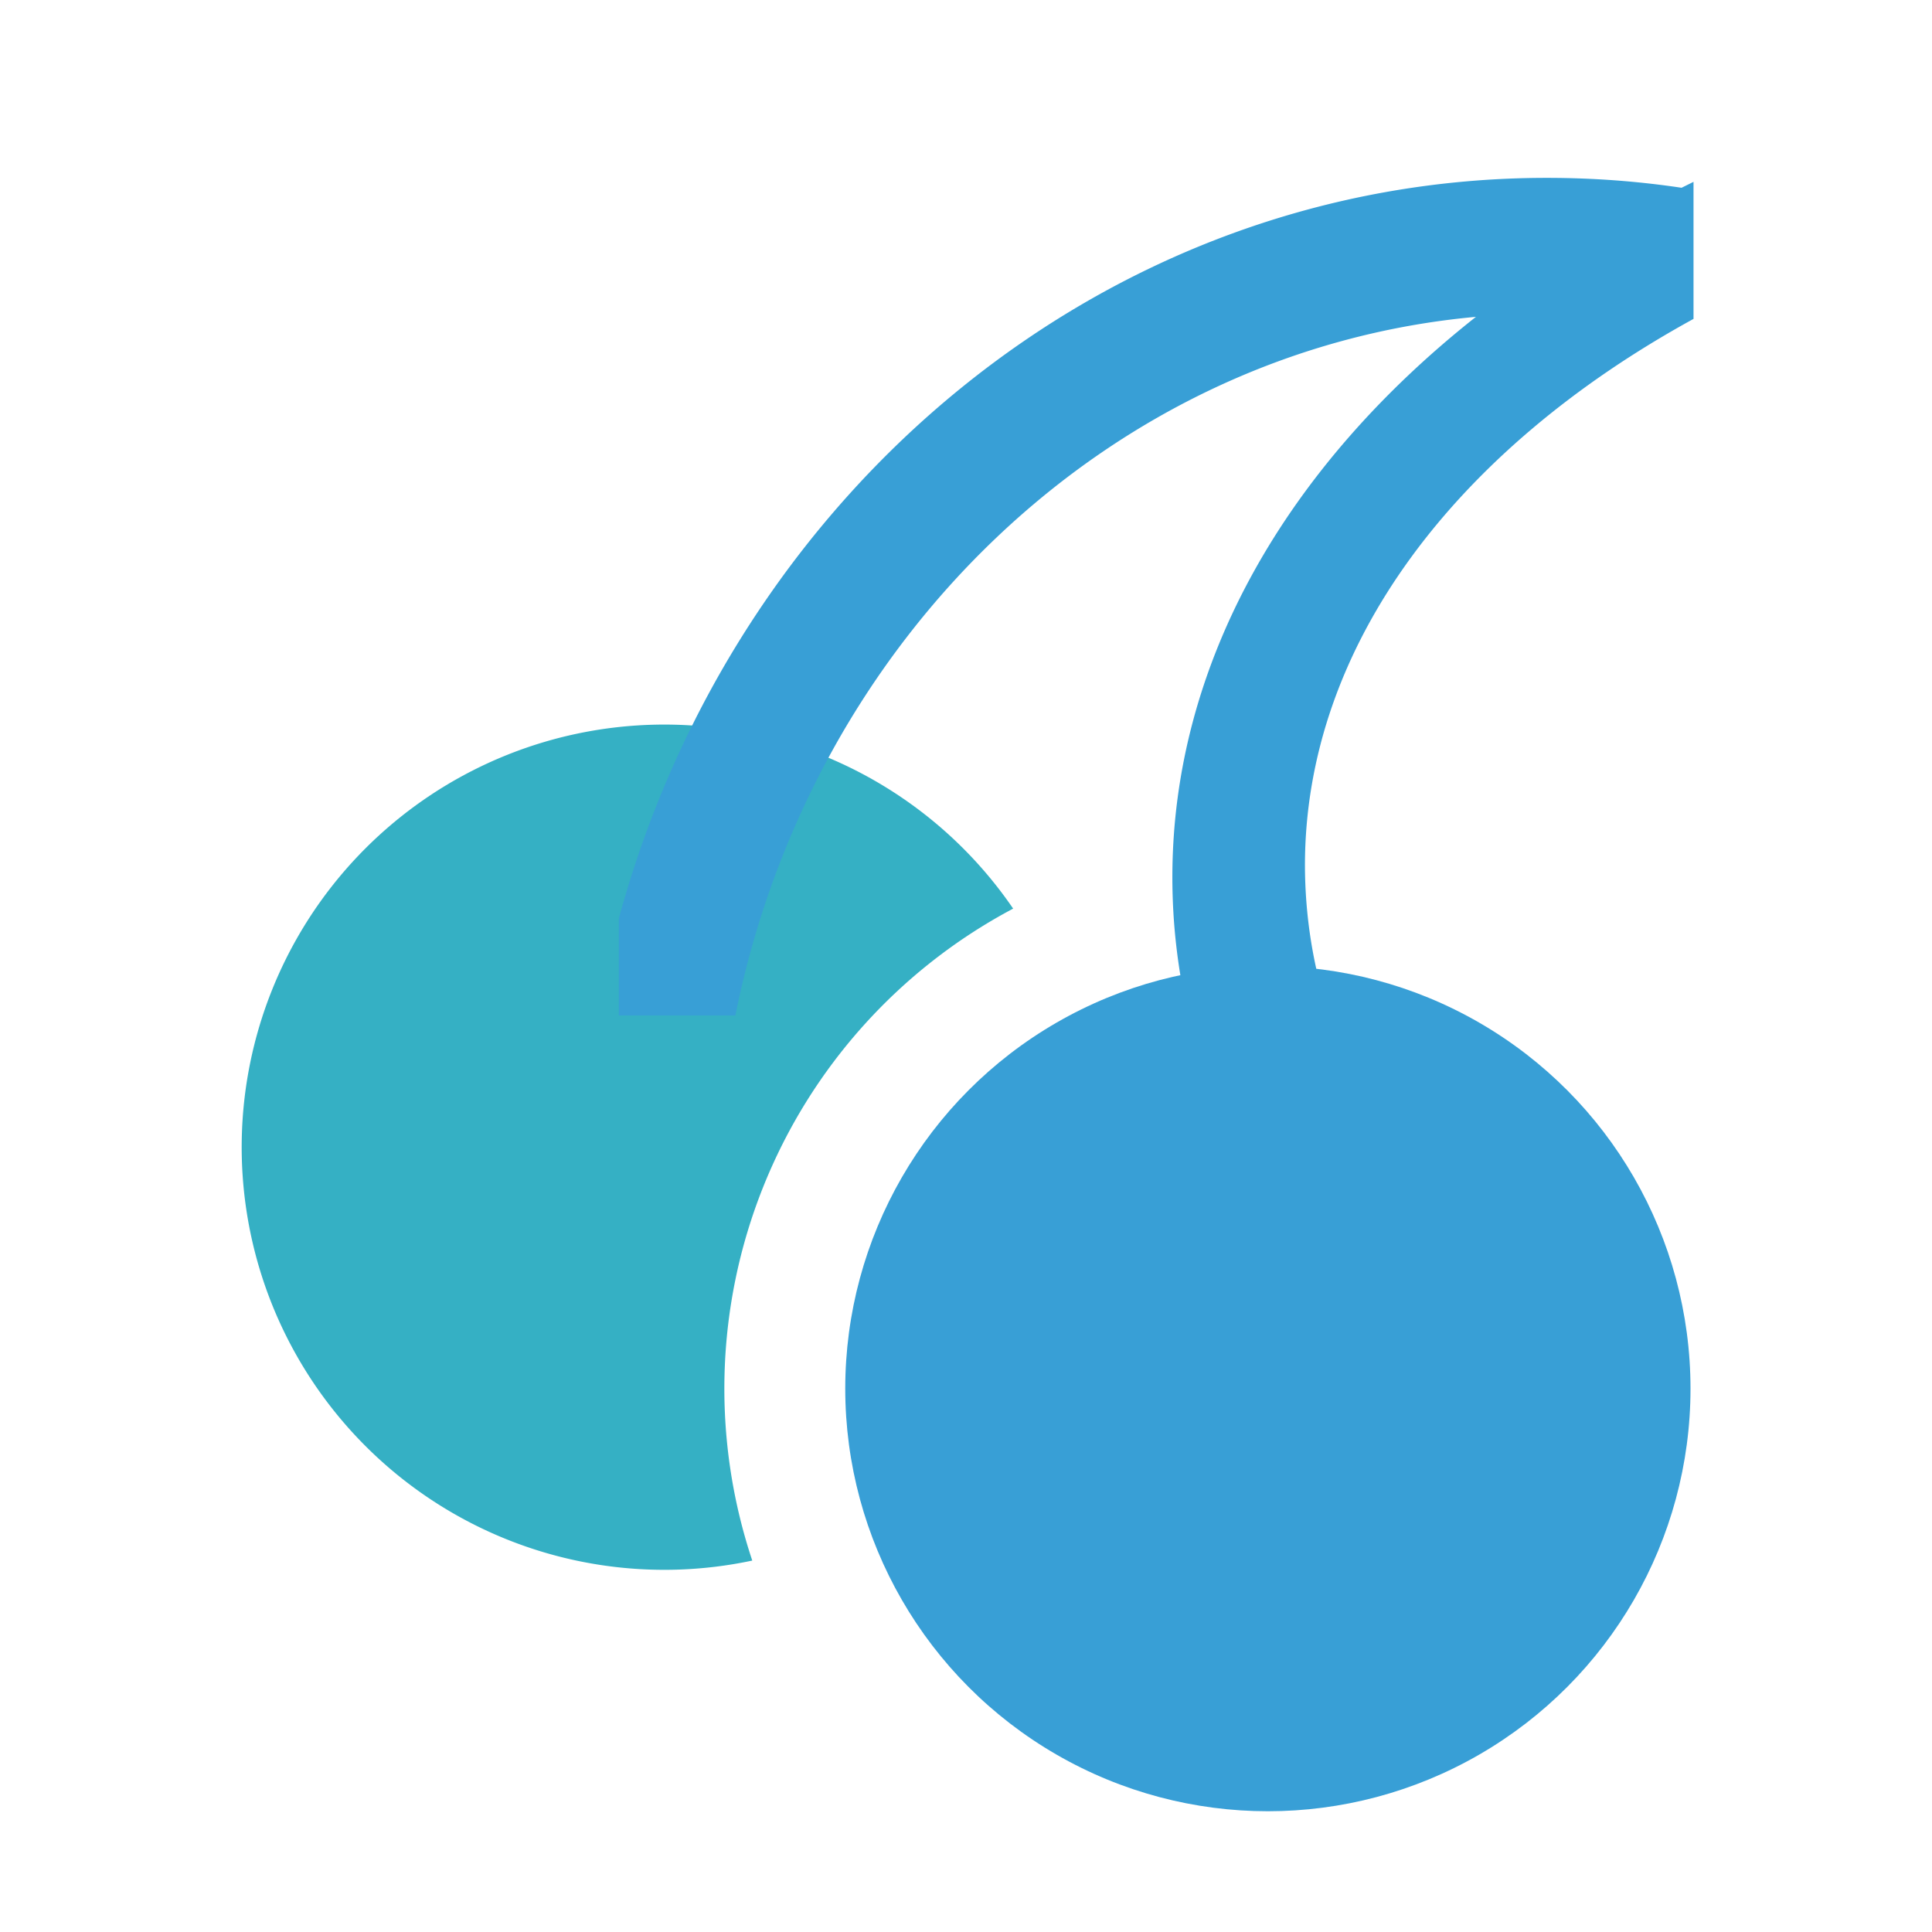 <svg xmlns="http://www.w3.org/2000/svg" width="16" height="16" viewBox="0 0 16 16"><g fill="none" fill-rule="evenodd"><circle cx="10.5" cy="11.5" r="3.5" fill="#389FD6"/><path fill="#35B0C4" d="M8.39 7.525a4.5 4.5 0 0 0-2.16 5.399 3.5 3.5 0 1 1 2.16-5.4Z"/><path fill="#389FD6" d="M5.125 7.606c.964-3.543 4.04-6.133 7.685-6.133q.568 0 1.116.082l.099-.049v1.135c-1.966 1.078-3.218 2.706-3.218 4.527q.002.64.2 1.242H9.842a5 5 0 0 1-.133-1.144c0-1.78.95-3.406 2.514-4.642C9.191 2.9 6.718 5.287 6.09 8.41h-.965z"/></g></svg>